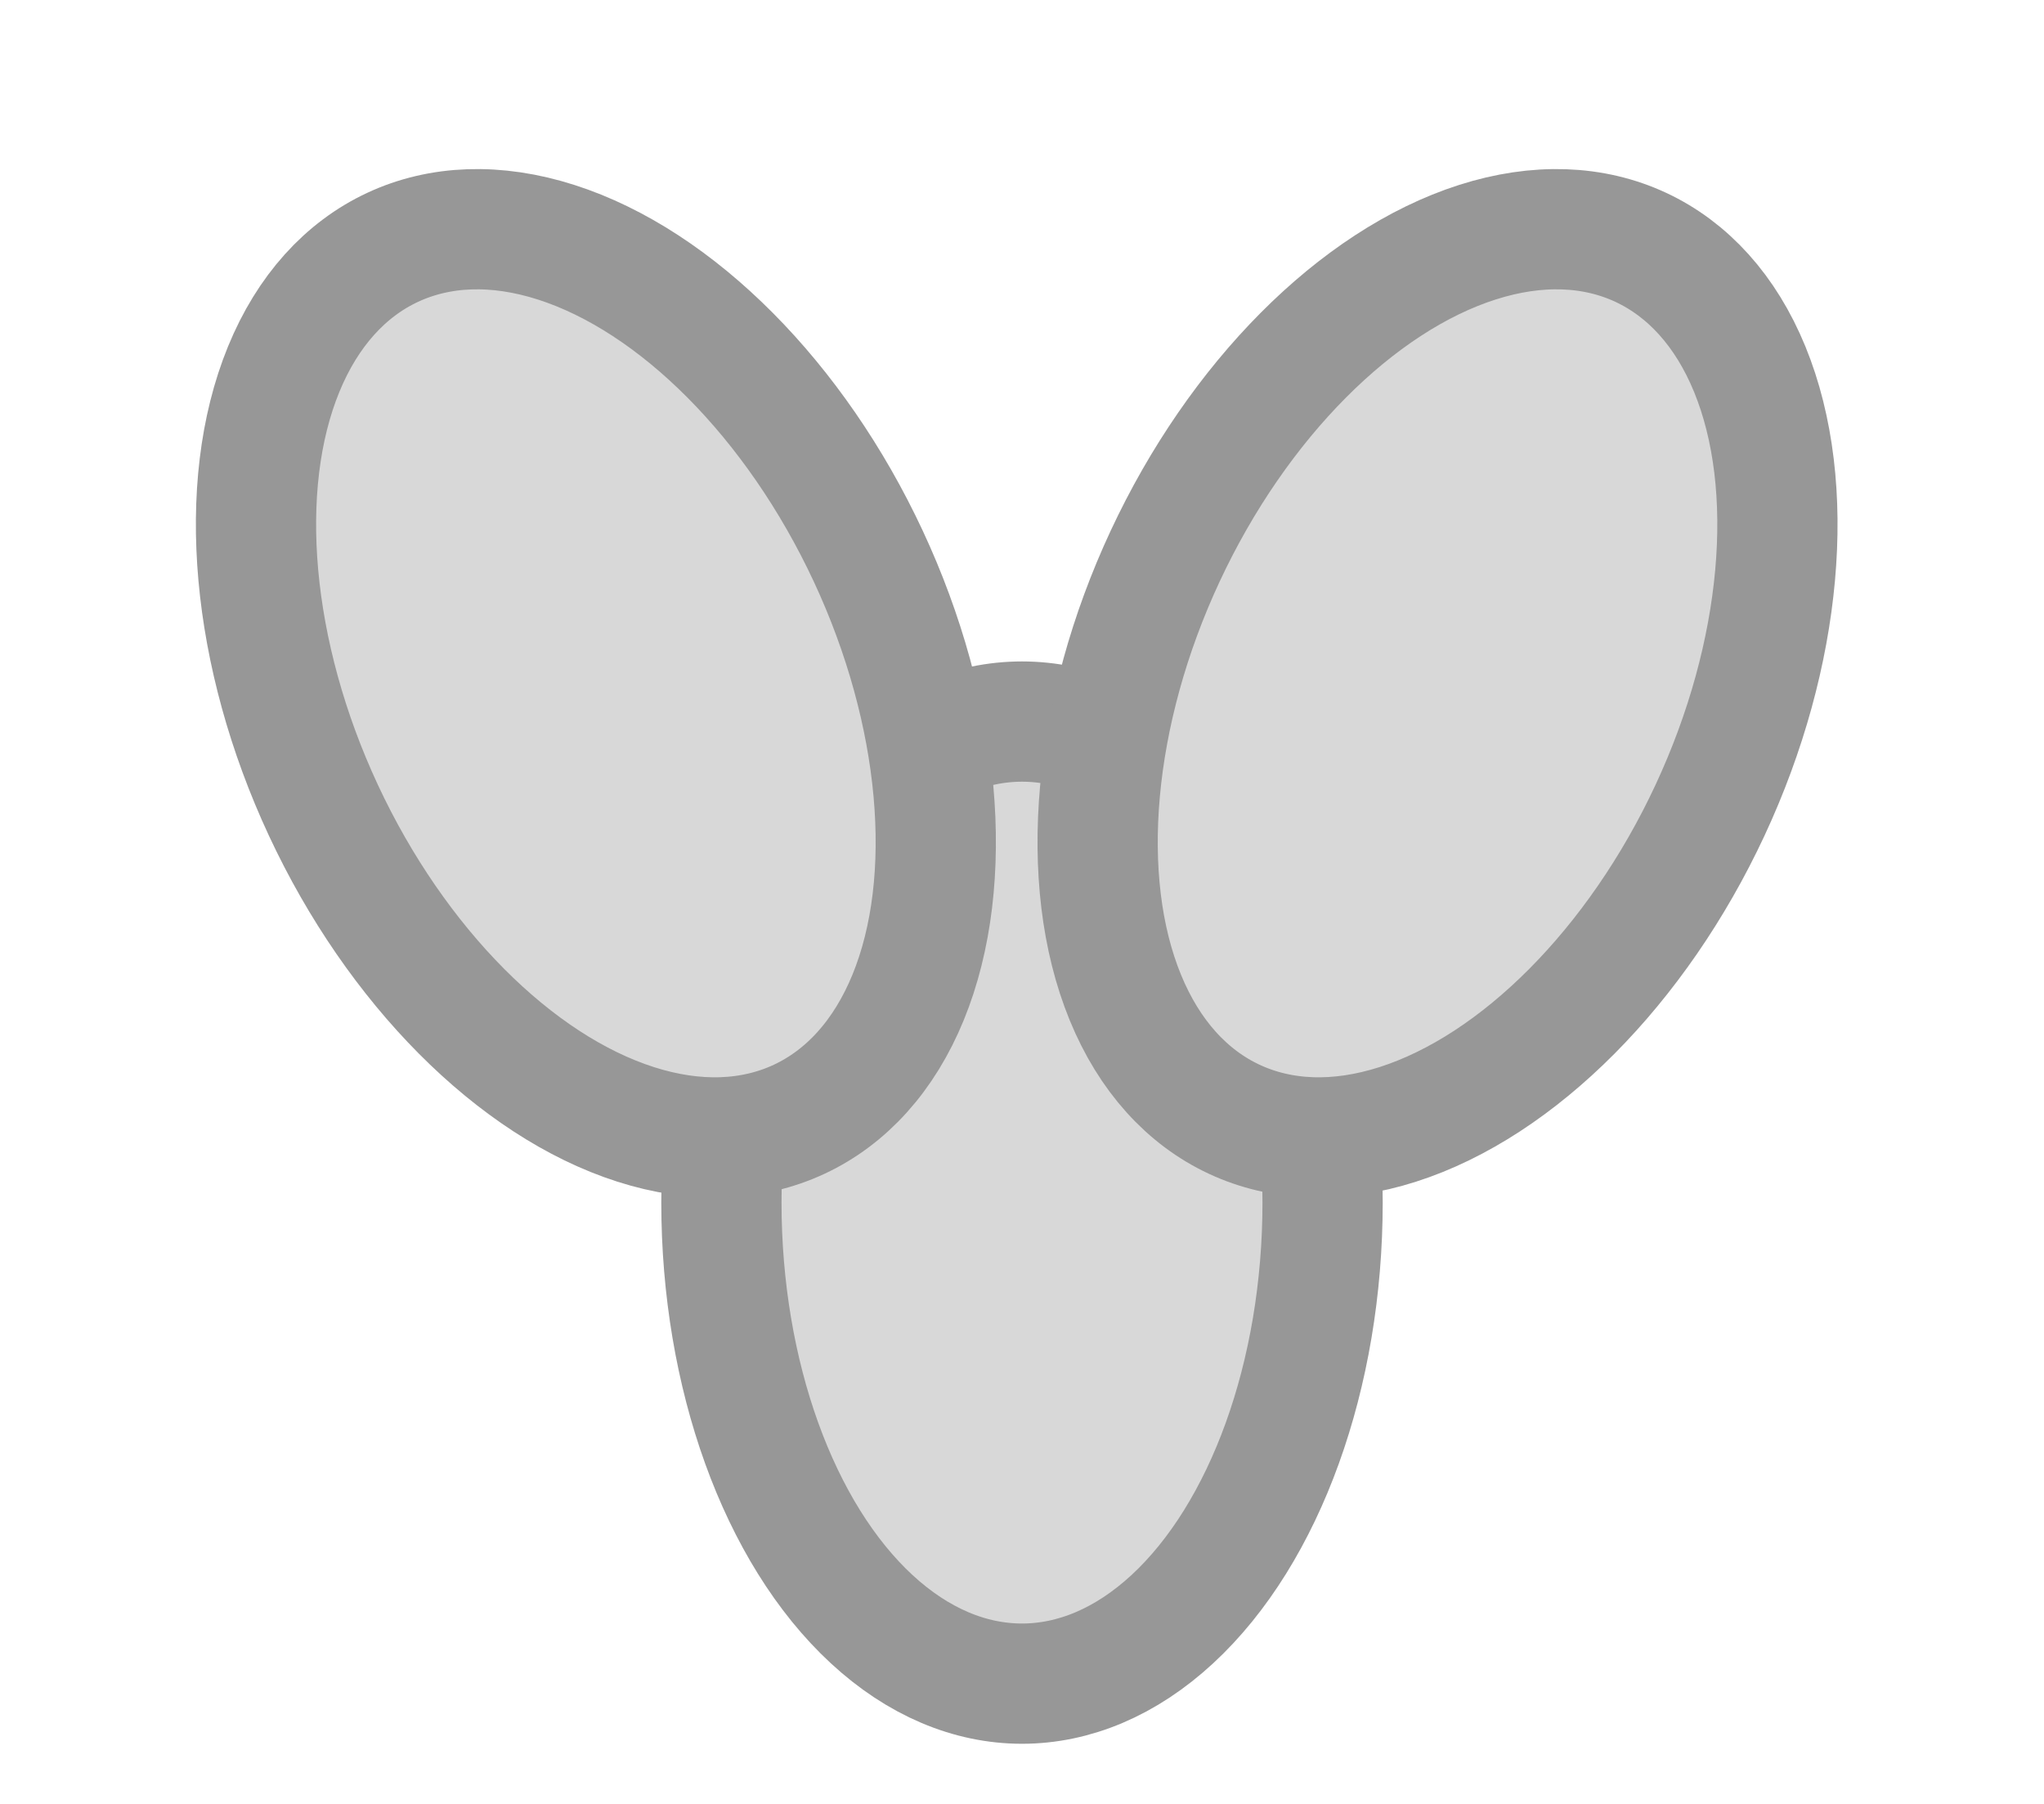 <?xml version="1.0" encoding="UTF-8"?>
<svg width="17px" height="15px" viewBox="0 0 17 15" version="1.1" xmlns="http://www.w3.org/2000/svg" xmlns:xlink="http://www.w3.org/1999/xlink">
    <title>lary</title>
    <g id="Page-1" stroke="none" stroke-width="1" fill="none" fill-rule="evenodd">
        <g id="Group" transform="translate(1, 1)" fill="#D8D8D8" stroke="#979797">
            <ellipse id="Oval" transform="translate(7.5, 9) rotate(-360) translate(-7.5, -9) " cx="7.5" cy="9" rx="2.5" ry="4"></ellipse>
            <ellipse id="Oval" transform="translate(3.956, 4.682) rotate(-25) translate(-3.956, -4.682) " cx="3.956" cy="4.682" rx="2.5" ry="4"></ellipse>
            <ellipse id="Oval" transform="translate(10.956, 4.682) scale(-1, 1) rotate(-25) translate(-10.956, -4.682) " cx="10.956" cy="4.682" rx="2.5" ry="4"></ellipse>
        </g>
    </g>
</svg>